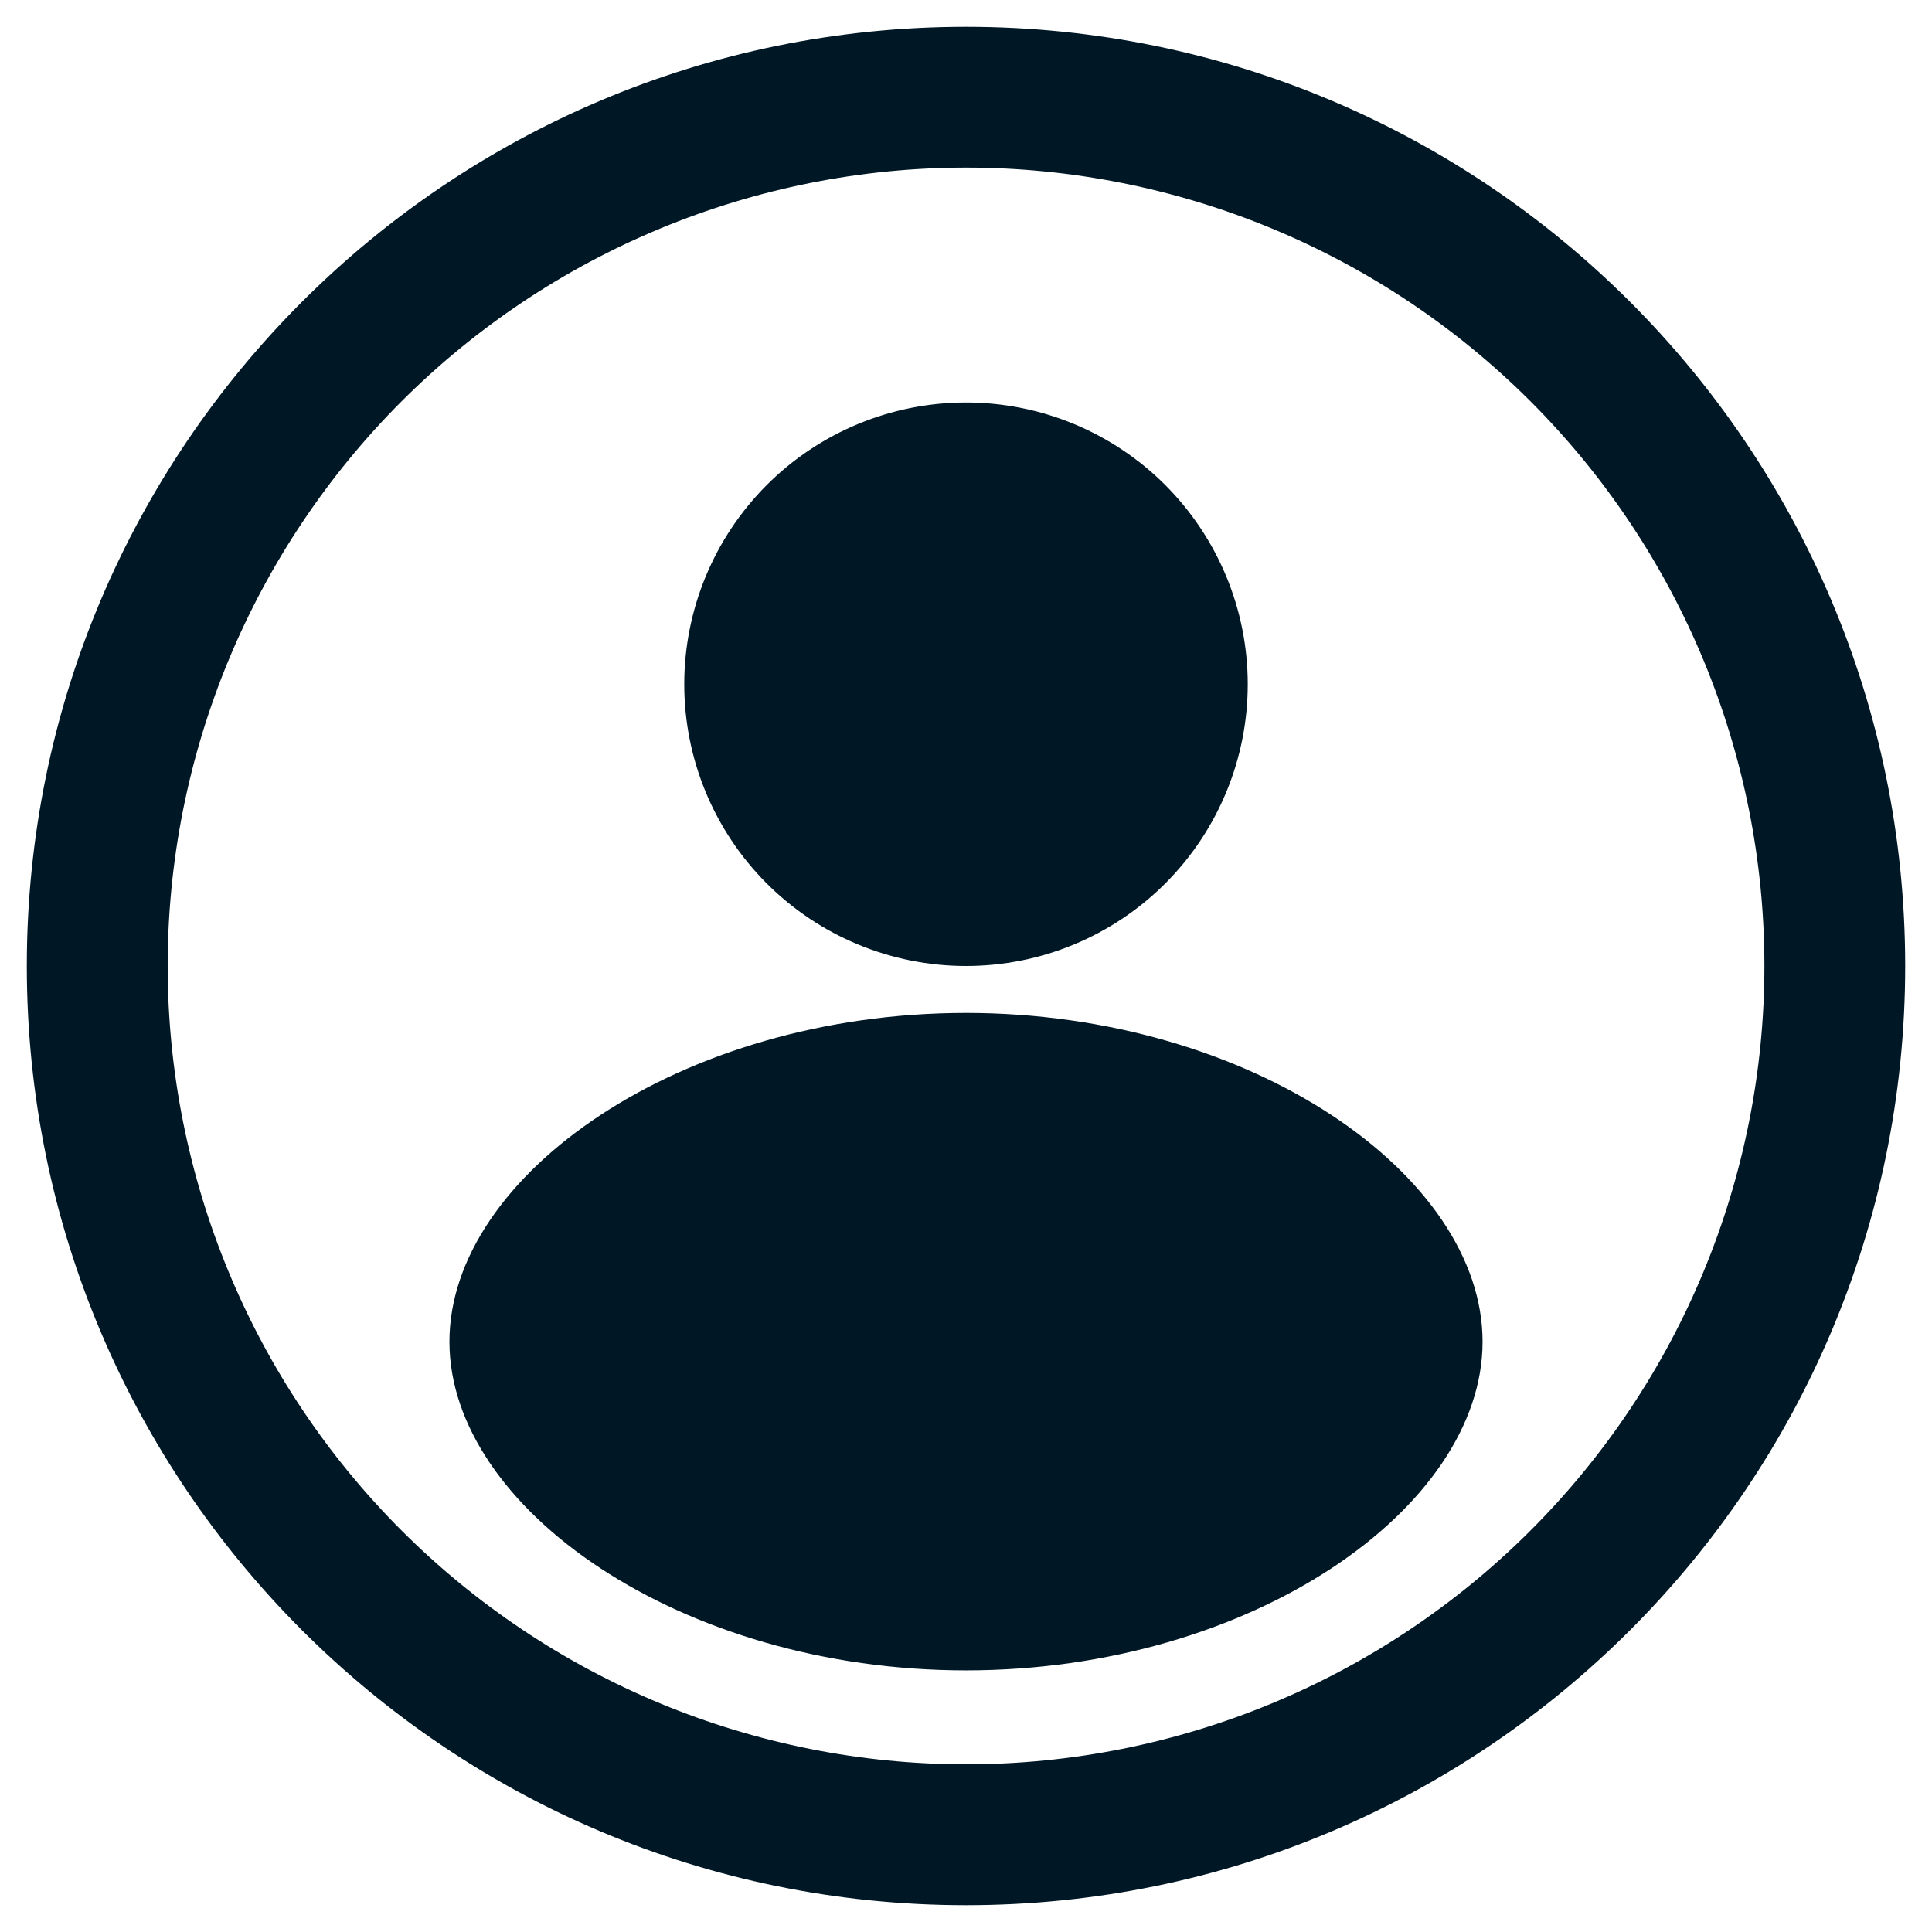 <svg width="24" height="24" viewBox="0 0 24 24" fill="none" xmlns="http://www.w3.org/2000/svg">
<path d="M12 0.333C5.557 0.333 0.333 5.557 0.333 12C0.333 18.444 5.557 23.667 12 23.667C18.444 23.667 23.667 18.444 23.667 12C23.667 5.557 18.444 0.333 12 0.333ZM12 21.917C10.698 21.917 9.408 21.66 8.205 21.162C7.002 20.663 5.909 19.933 4.988 19.012C4.067 18.091 3.336 16.997 2.838 15.794C2.34 14.591 2.083 13.301 2.083 11.999C2.083 10.697 2.34 9.407 2.838 8.204C3.337 7.001 4.068 5.907 4.988 4.986C5.909 4.066 7.003 3.335 8.206 2.837C9.409 2.339 10.699 2.082 12.001 2.082C14.631 2.082 17.154 3.127 19.014 4.987C20.873 6.847 21.918 9.37 21.918 12C21.918 14.63 20.873 17.153 19.013 19.012C17.153 20.872 14.63 21.917 12 21.917ZM12 12.583C8.456 12.583 5.583 14.599 5.583 16.667C5.583 18.734 8.456 20.75 12 20.75C15.544 20.75 18.417 18.734 18.417 16.667C18.417 14.599 15.544 12.583 12 12.583ZM12 12C12.928 12 13.819 11.631 14.475 10.975C15.131 10.319 15.5 9.428 15.5 8.5C15.5 7.572 15.131 6.682 14.475 6.025C13.819 5.369 12.928 5 12 5C11.072 5 10.181 5.369 9.525 6.025C8.869 6.682 8.5 7.572 8.5 8.5C8.5 9.428 8.869 10.319 9.525 10.975C10.181 11.631 11.072 12 12 12Z" fill="#001825"/>
</svg>
